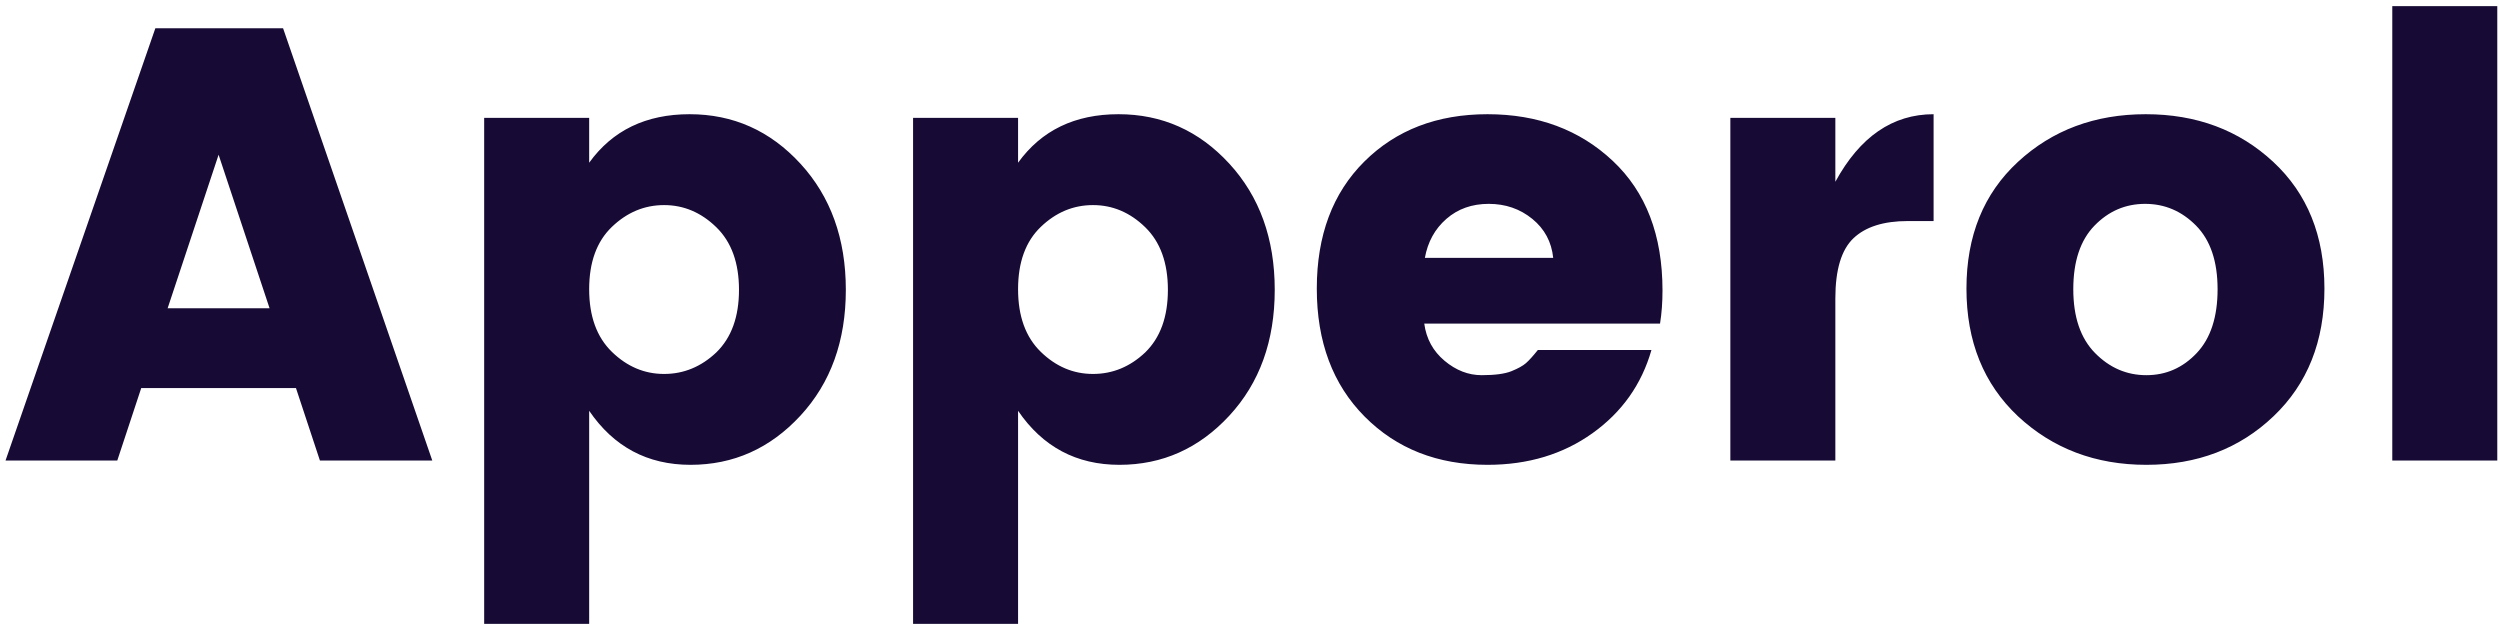 <svg xmlns="http://www.w3.org/2000/svg" width="114" height="29" viewBox="0 0 114 29">
  <path fill="#170B35" fill-rule="evenodd" d="M14.588,1453 L13.496,1449.696 L6.44,1449.696 L5.348,1453 L0.252,1453 L7.084,1433.288 L12.908,1433.288 L19.712,1453 L14.588,1453 Z M7.644,1446.056 L12.292,1446.056 L9.968,1439.056 L7.644,1446.056 Z M32.662,1448.072 C33.353,1447.4 33.698,1446.448 33.698,1445.216 C33.698,1443.984 33.353,1443.032 32.662,1442.36 C31.971,1441.688 31.178,1441.352 30.282,1441.352 C29.386,1441.352 28.593,1441.683 27.902,1442.346 C27.211,1443.009 26.866,1443.956 26.866,1445.188 C26.866,1446.42 27.211,1447.372 27.902,1448.044 C28.593,1448.716 29.386,1449.052 30.282,1449.052 C31.178,1449.052 31.971,1448.725 32.662,1448.072 Z M26.866,1439.42 C27.93,1437.945 29.456,1437.208 31.444,1437.208 C33.432,1437.208 35.117,1437.959 36.498,1439.462 C37.879,1440.965 38.57,1442.883 38.57,1445.216 C38.57,1447.549 37.879,1449.463 36.498,1450.956 C35.117,1452.449 33.446,1453.196 31.486,1453.196 C29.526,1453.196 27.986,1452.375 26.866,1450.732 L26.866,1460.448 L22.078,1460.448 L22.078,1437.376 L26.866,1437.376 L26.866,1439.42 Z M52.22,1448.072 C52.911,1447.4 53.256,1446.448 53.256,1445.216 C53.256,1443.984 52.911,1443.032 52.22,1442.36 C51.529,1441.688 50.736,1441.352 49.84,1441.352 C48.944,1441.352 48.151,1441.683 47.46,1442.346 C46.769,1443.009 46.424,1443.956 46.424,1445.188 C46.424,1446.42 46.769,1447.372 47.46,1448.044 C48.151,1448.716 48.944,1449.052 49.84,1449.052 C50.736,1449.052 51.529,1448.725 52.22,1448.072 Z M46.424,1439.42 C47.488,1437.945 49.014,1437.208 51.002,1437.208 C52.99,1437.208 54.675,1437.959 56.056,1439.462 C57.437,1440.965 58.128,1442.883 58.128,1445.216 C58.128,1447.549 57.437,1449.463 56.056,1450.956 C54.675,1452.449 53.004,1453.196 51.044,1453.196 C49.084,1453.196 47.544,1452.375 46.424,1450.732 L46.424,1460.448 L41.636,1460.448 L41.636,1437.376 L46.424,1437.376 L46.424,1439.42 Z M67.83,1453.196 C65.553,1453.196 63.686,1452.463 62.23,1450.998 C60.774,1449.533 60.046,1447.587 60.046,1445.16 C60.046,1442.733 60.769,1440.801 62.216,1439.364 C63.663,1437.927 65.534,1437.208 67.83,1437.208 C70.126,1437.208 72.03,1437.917 73.542,1439.336 C75.054,1440.755 75.81,1442.724 75.81,1445.244 C75.81,1445.785 75.773,1446.289 75.698,1446.756 L64.946,1446.756 C65.039,1447.447 65.347,1448.011 65.87,1448.45 C66.393,1448.889 66.957,1449.108 67.564,1449.108 C68.171,1449.108 68.623,1449.047 68.922,1448.926 C69.221,1448.805 69.44,1448.683 69.58,1448.562 C69.72,1448.441 69.902,1448.24 70.126,1447.96 L75.306,1447.96 C74.858,1449.528 73.962,1450.793 72.618,1451.754 C71.274,1452.715 69.678,1453.196 67.83,1453.196 Z M70.826,1443.76 C70.751,1443.032 70.434,1442.439 69.874,1441.982 C69.314,1441.525 68.651,1441.296 67.886,1441.296 C67.121,1441.296 66.477,1441.525 65.954,1441.982 C65.431,1442.439 65.105,1443.032 64.974,1443.76 L70.826,1443.76 Z M83.692,1437.376 L83.692,1440.288 C84.812,1438.235 86.305,1437.208 88.172,1437.208 L88.172,1442.08 L86.996,1442.08 C85.895,1442.08 85.069,1442.341 84.518,1442.864 C83.967,1443.387 83.692,1444.301 83.692,1445.608 L83.692,1453 L78.904,1453 L78.904,1437.376 L83.692,1437.376 Z M100.17,1448.1 C100.805,1447.428 101.122,1446.457 101.122,1445.188 C101.122,1443.919 100.795,1442.953 100.142,1442.29 C99.489,1441.627 98.714,1441.296 97.818,1441.296 C96.922,1441.296 96.152,1441.627 95.508,1442.29 C94.864,1442.953 94.542,1443.919 94.542,1445.188 C94.542,1446.457 94.873,1447.428 95.536,1448.1 C96.199,1448.772 96.978,1449.108 97.874,1449.108 C98.77,1449.108 99.535,1448.772 100.17,1448.1 Z M92.022,1450.984 C90.454,1449.509 89.67,1447.568 89.67,1445.16 C89.67,1442.752 90.454,1440.825 92.022,1439.378 C93.59,1437.931 95.531,1437.208 97.846,1437.208 C100.161,1437.208 102.097,1437.931 103.656,1439.378 C105.215,1440.825 105.994,1442.752 105.994,1445.16 C105.994,1447.568 105.219,1449.509 103.67,1450.984 C102.121,1452.459 100.189,1453.196 97.874,1453.196 C95.559,1453.196 93.609,1452.459 92.022,1450.984 Z M109.088,1453 L109.088,1432.28 L113.876,1432.28 L113.876,1453 L109.088,1453 Z" transform="translate(0 -1432)"/>
</svg>
